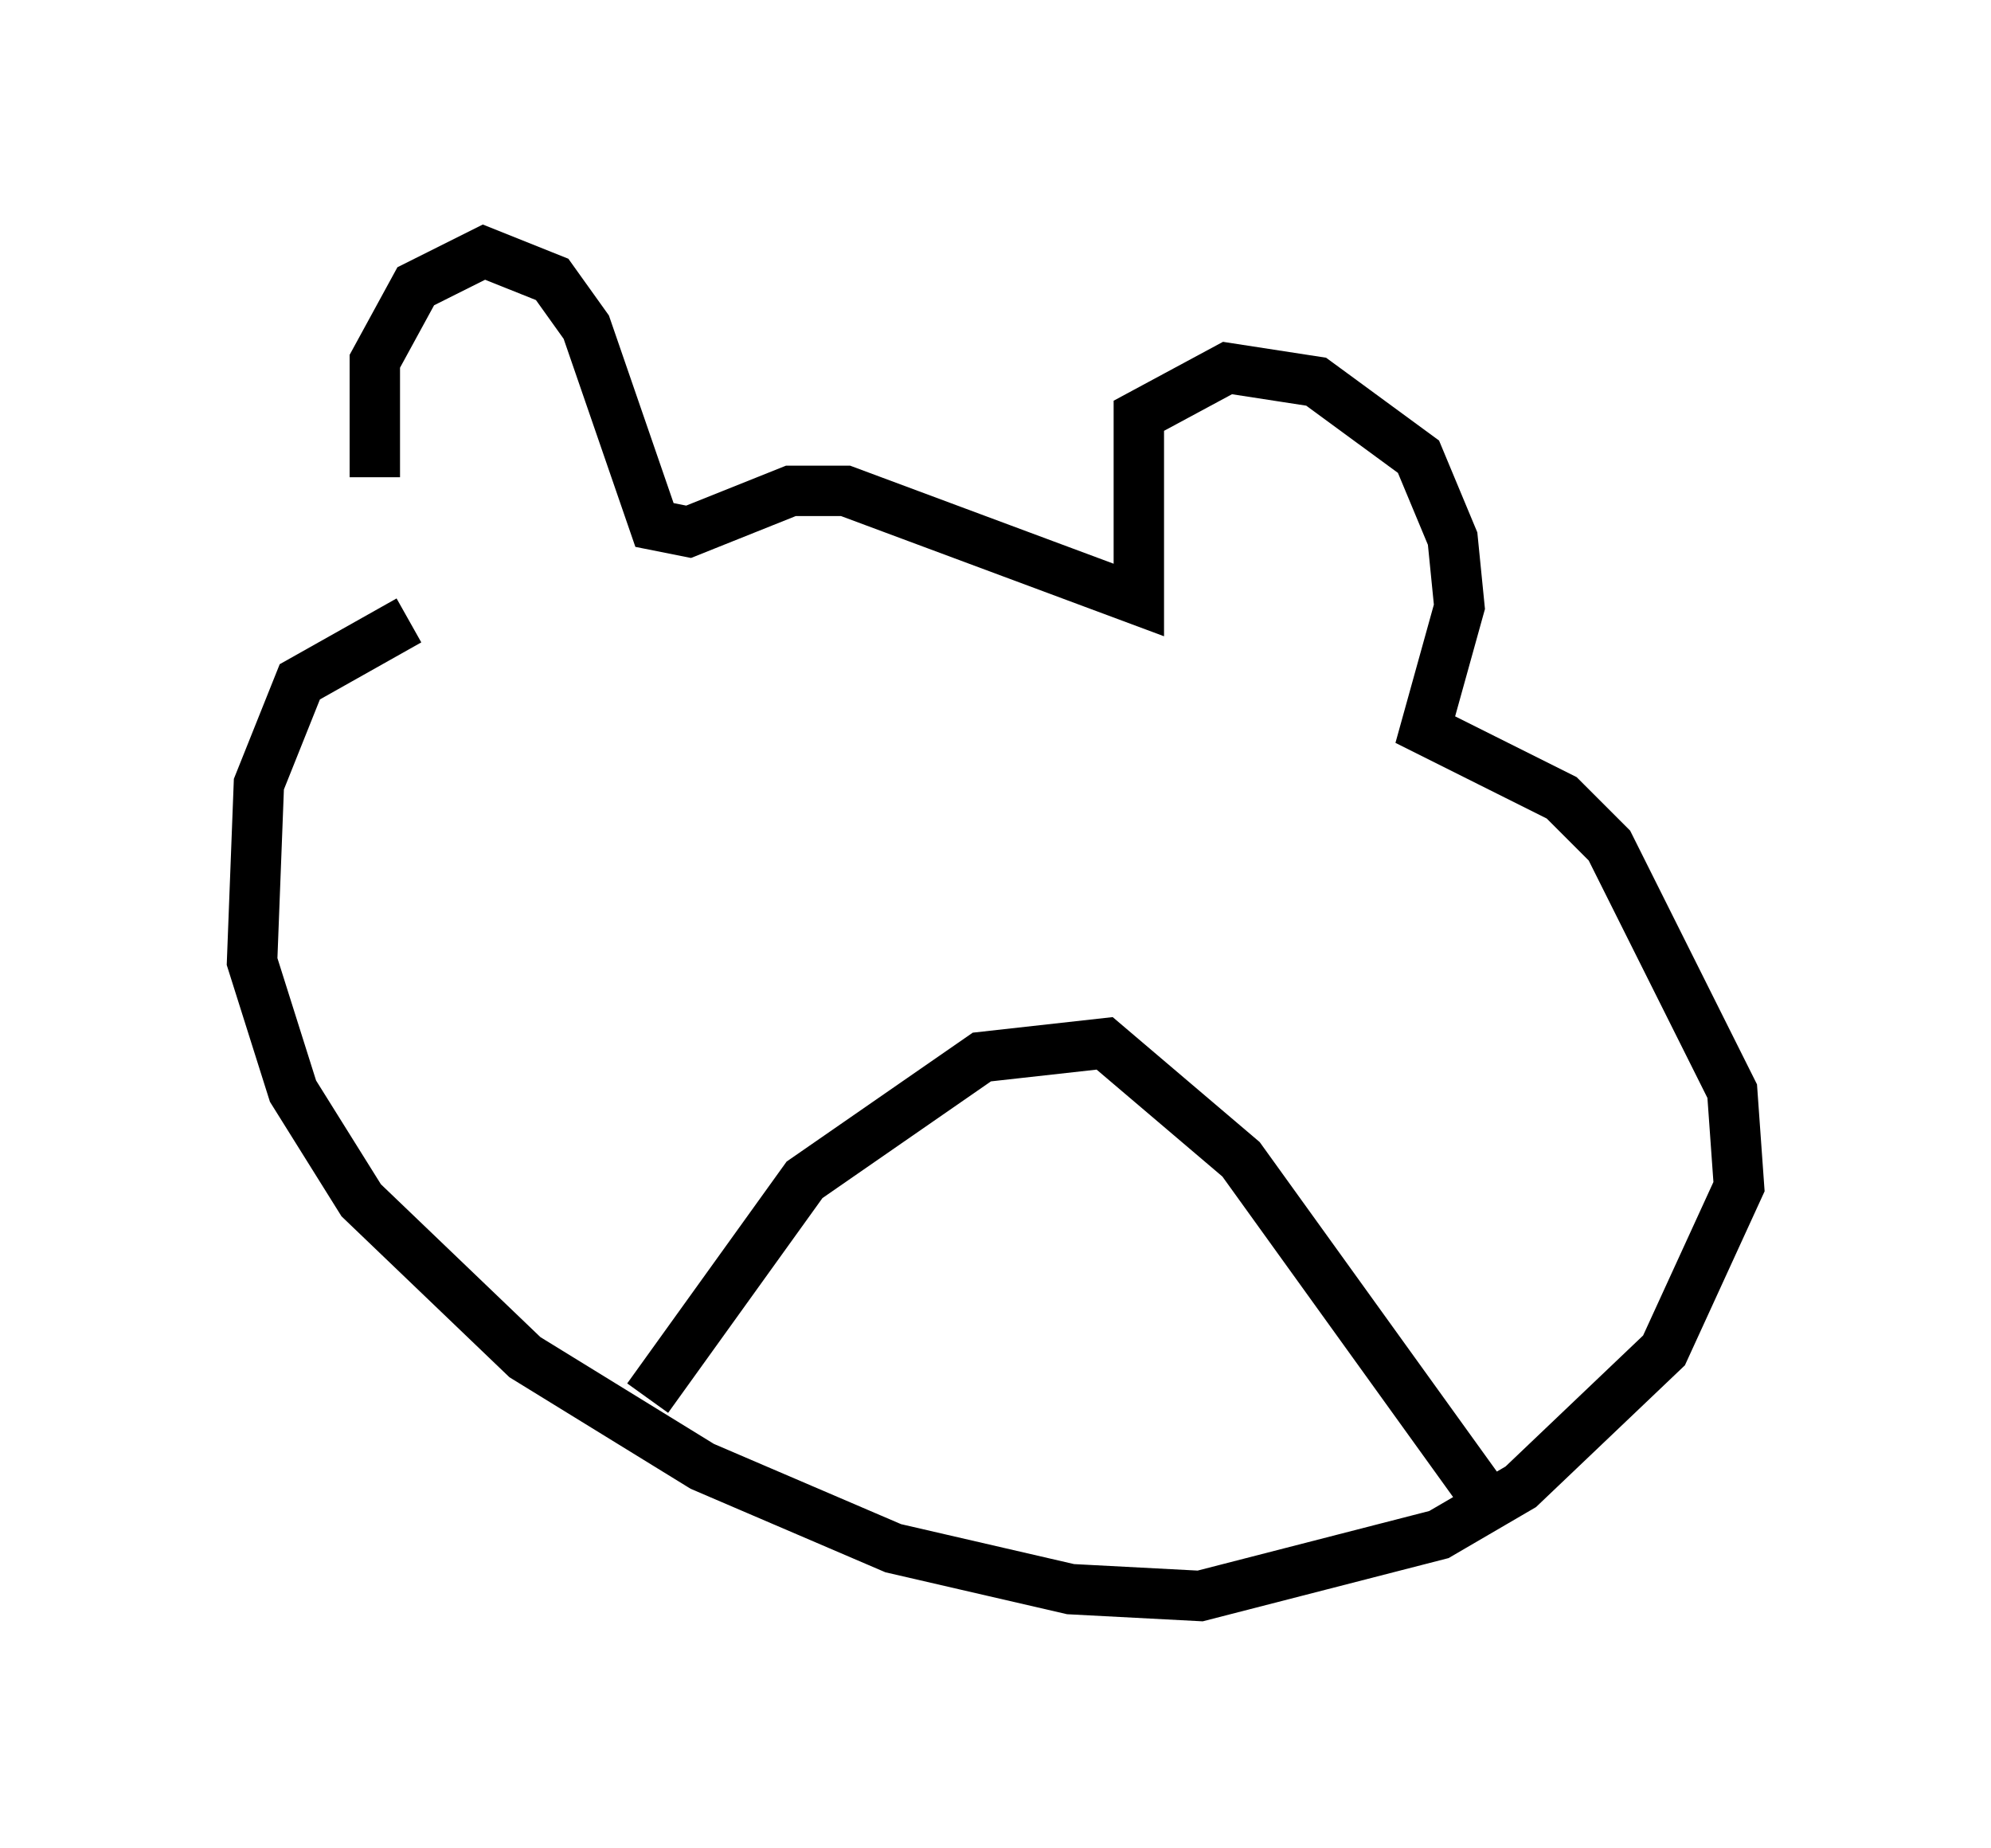 <?xml version="1.0" encoding="utf-8" ?>
<svg baseProfile="full" height="36.657" version="1.1" width="39.499" xmlns="http://www.w3.org/2000/svg" xmlns:ev="http://www.w3.org/2001/xml-events" xmlns:xlink="http://www.w3.org/1999/xlink"><defs /><rect fill="white" height="36.657" width="39.499" x="0" y="0" /><path d="M7.842, 10.819 m-0.406, -1.353 l0.0, -2.3 0.812, -1.488 l1.353, -0.677 1.353, 0.541 l0.677, 0.947 1.353, 3.924 l0.677, 0.135 2.03, -0.812 l1.083, 0.0 5.819, 2.165 l0.0, -3.654 1.759, -0.947 l1.759, 0.271 2.03, 1.488 l0.677, 1.624 0.135, 1.353 l-0.677, 2.436 2.706, 1.353 l0.947, 0.947 2.436, 4.871 l0.135, 1.894 -1.488, 3.248 l-2.842, 2.706 -1.624, 0.947 l-4.736, 1.218 -2.571, -0.135 l-3.518, -0.812 -3.789, -1.624 l-3.518, -2.165 -3.248, -3.112 l-1.353, -2.165 -0.812, -2.571 l0.135, -3.518 0.812, -2.03 l2.165, -1.218 m4.736, 15.426 l3.112, -4.33 3.518, -2.436 l2.436, -0.271 2.706, 2.3 l4.871, 6.766 " fill="none" stroke="black" stroke-width="1" /></svg>